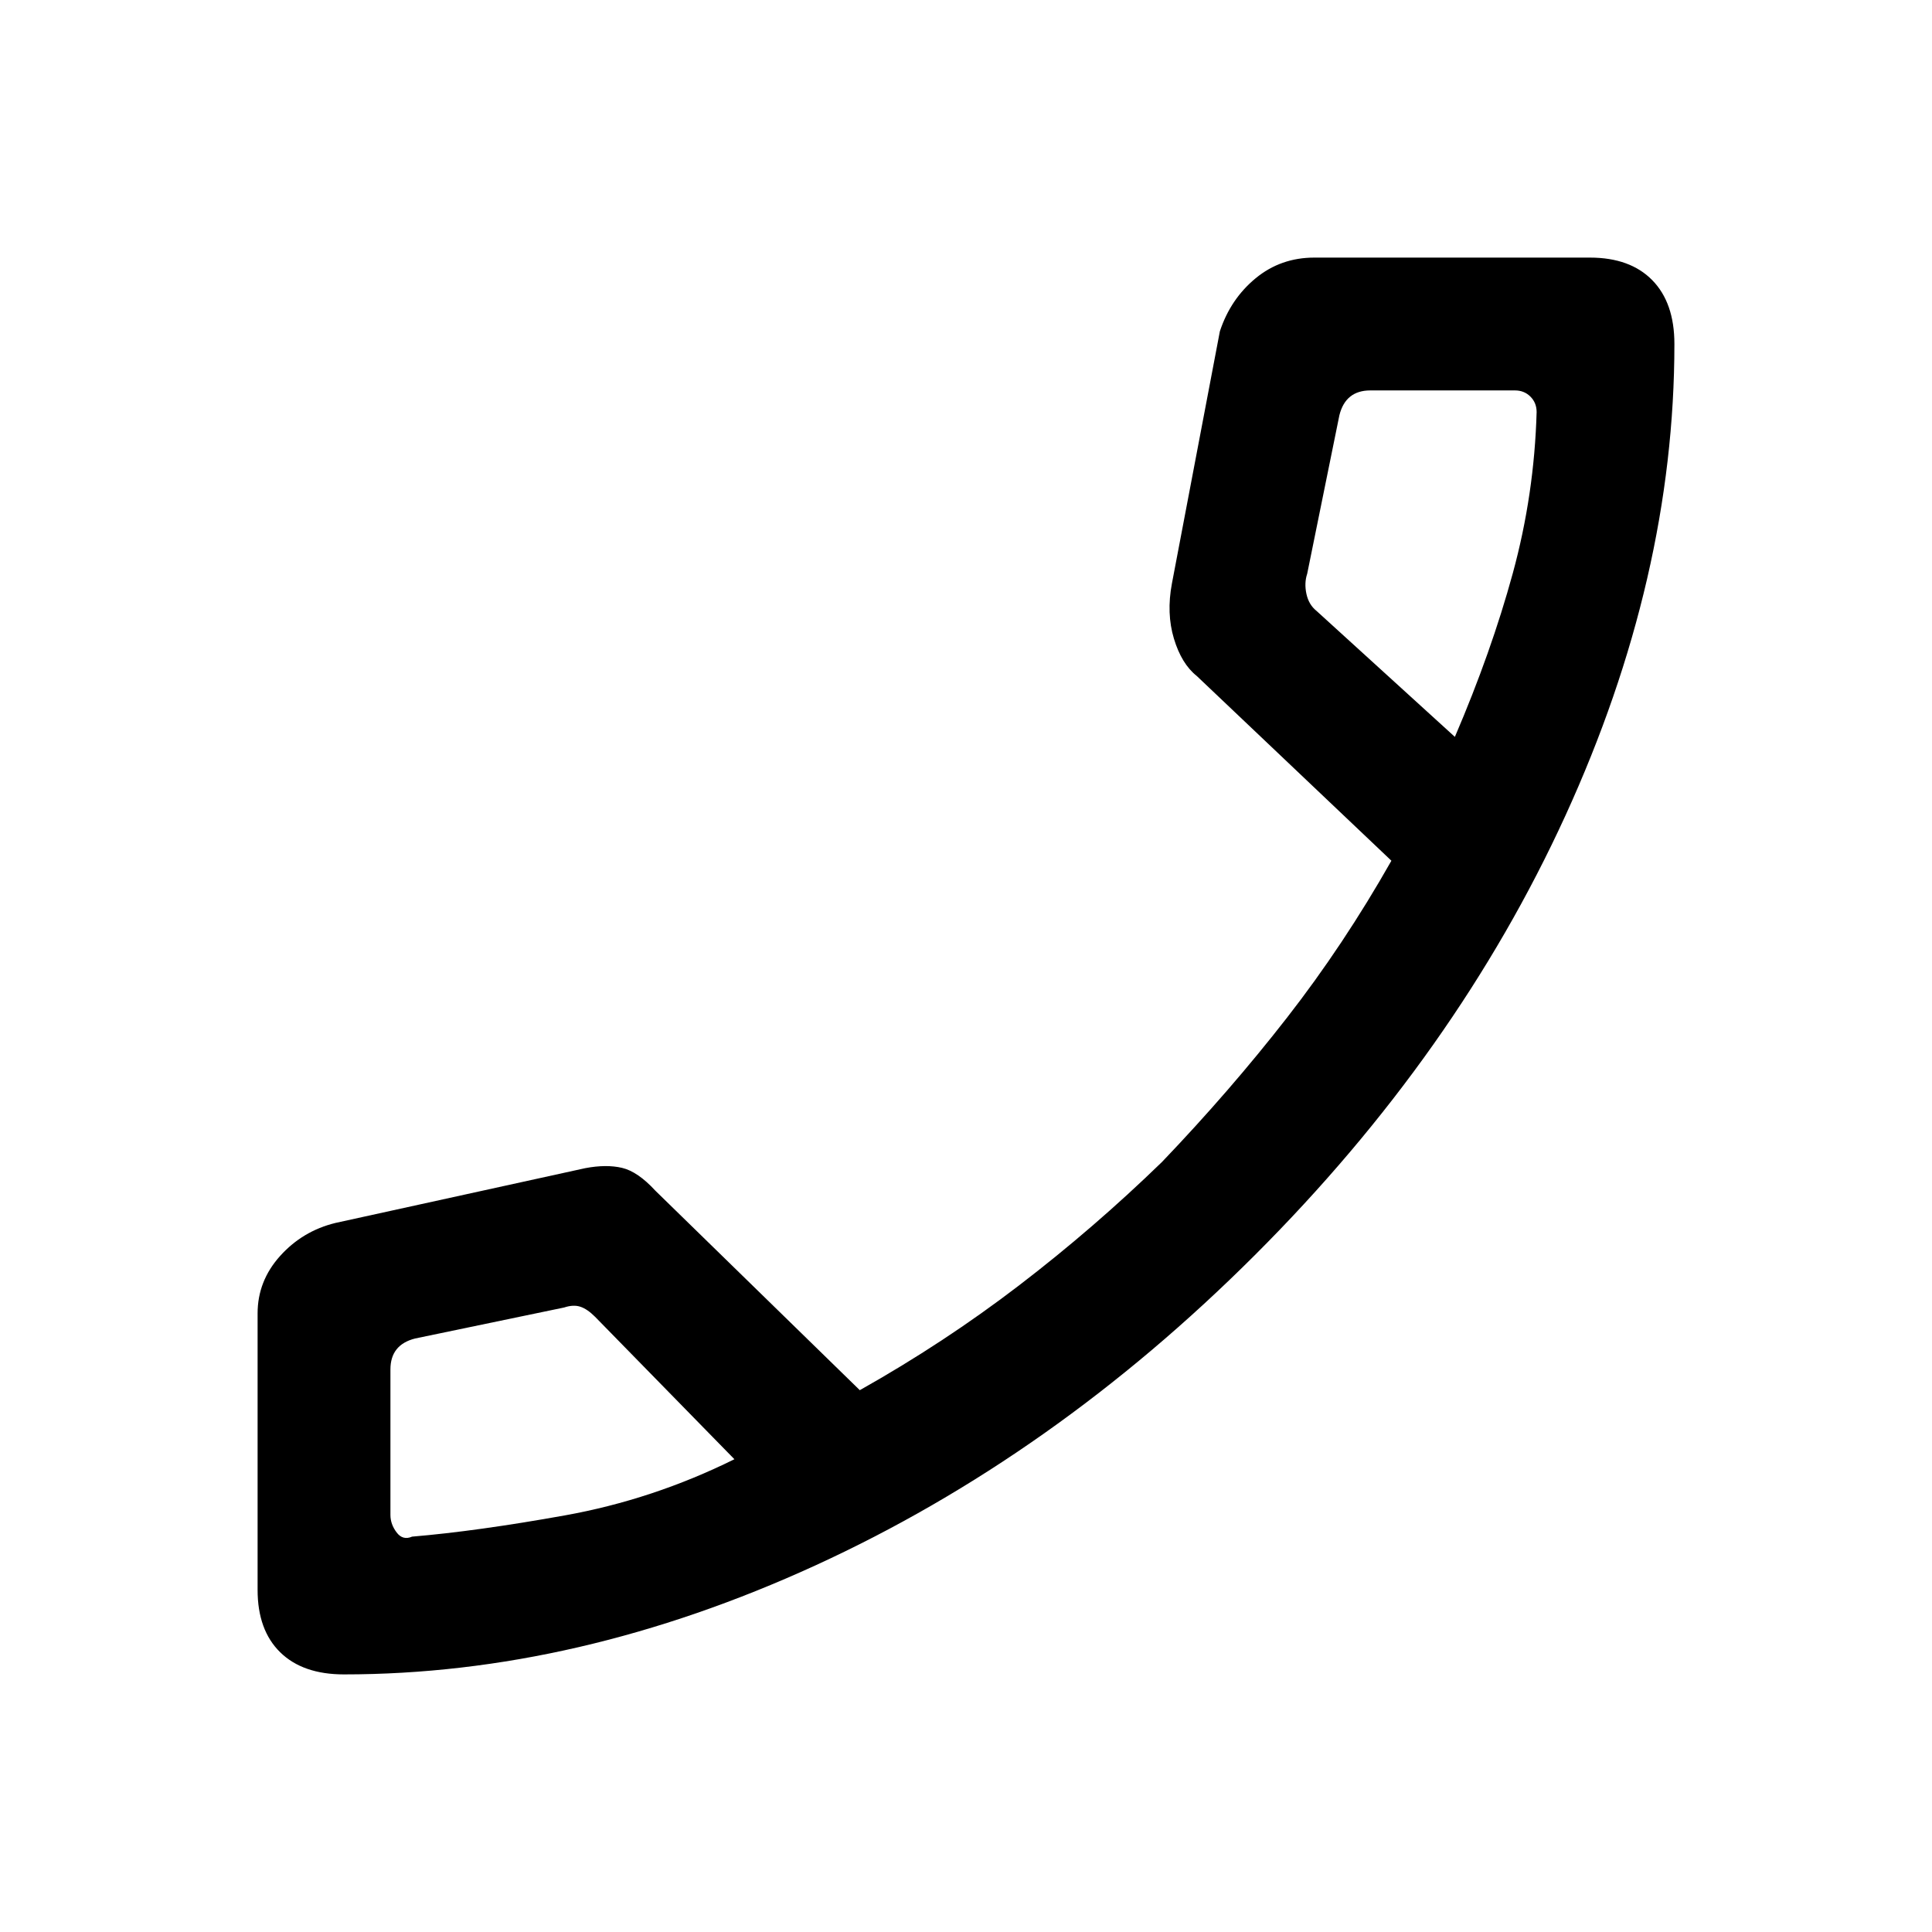 <svg xmlns="http://www.w3.org/2000/svg" height="24" viewBox="0 -960 960 960" width="24"><path d="M170.91-128q-20.47 0-31.69-11Q128-150 128-170v-137.38q0-16.08 11.15-28.5 11.16-12.43 27.47-16.43l124.15-27.23q10.54-2 18.34-.15 7.81 1.84 16.58 11.38l101.54 99.08q42-23.62 79.15-52.08 37.16-28.46 71-61.31 33.77-35.3 62.08-71.65 28.31-36.35 51.92-78.04l-96.76-91.84q-7.54-6-11.31-18.54-3.77-12.54-1-27.31l23.84-125.38q5.31-16.08 17.77-26.35Q636.38-832 653.08-832H790q20 0 31 11.22t11 31.69q0 116.01-54.15 234.36-54.16 118.35-154.31 218.38-100.16 100.04-218.39 154.2Q286.92-128 170.91-128Zm552.01-465.85Q741-636 751.69-675.12q10.69-39.11 11.85-80.11 0-4.62-3.08-7.69-3.08-3.08-7.69-3.08h-71.85q-6.15 0-10 3.08-3.84 3.07-5.38 9.23l-16 78.77q-1.54 4.61-.39 10 1.16 5.38 5 8.46l68.77 62.61Zm-358 358.93-69.23-70.77q-3.84-3.85-7.31-5-3.46-1.16-8.07.38l-74 15.39q-6.16 1.54-9.23 5.38-3.08 3.85-3.08 10v72.31q0 4.61 3.08 8.69 3.07 4.08 7.69 2.08 32.08-2.69 75.85-10.54 43.76-7.85 84.3-27.92Zm358-358.93Zm-358 358.93Z"/></svg>